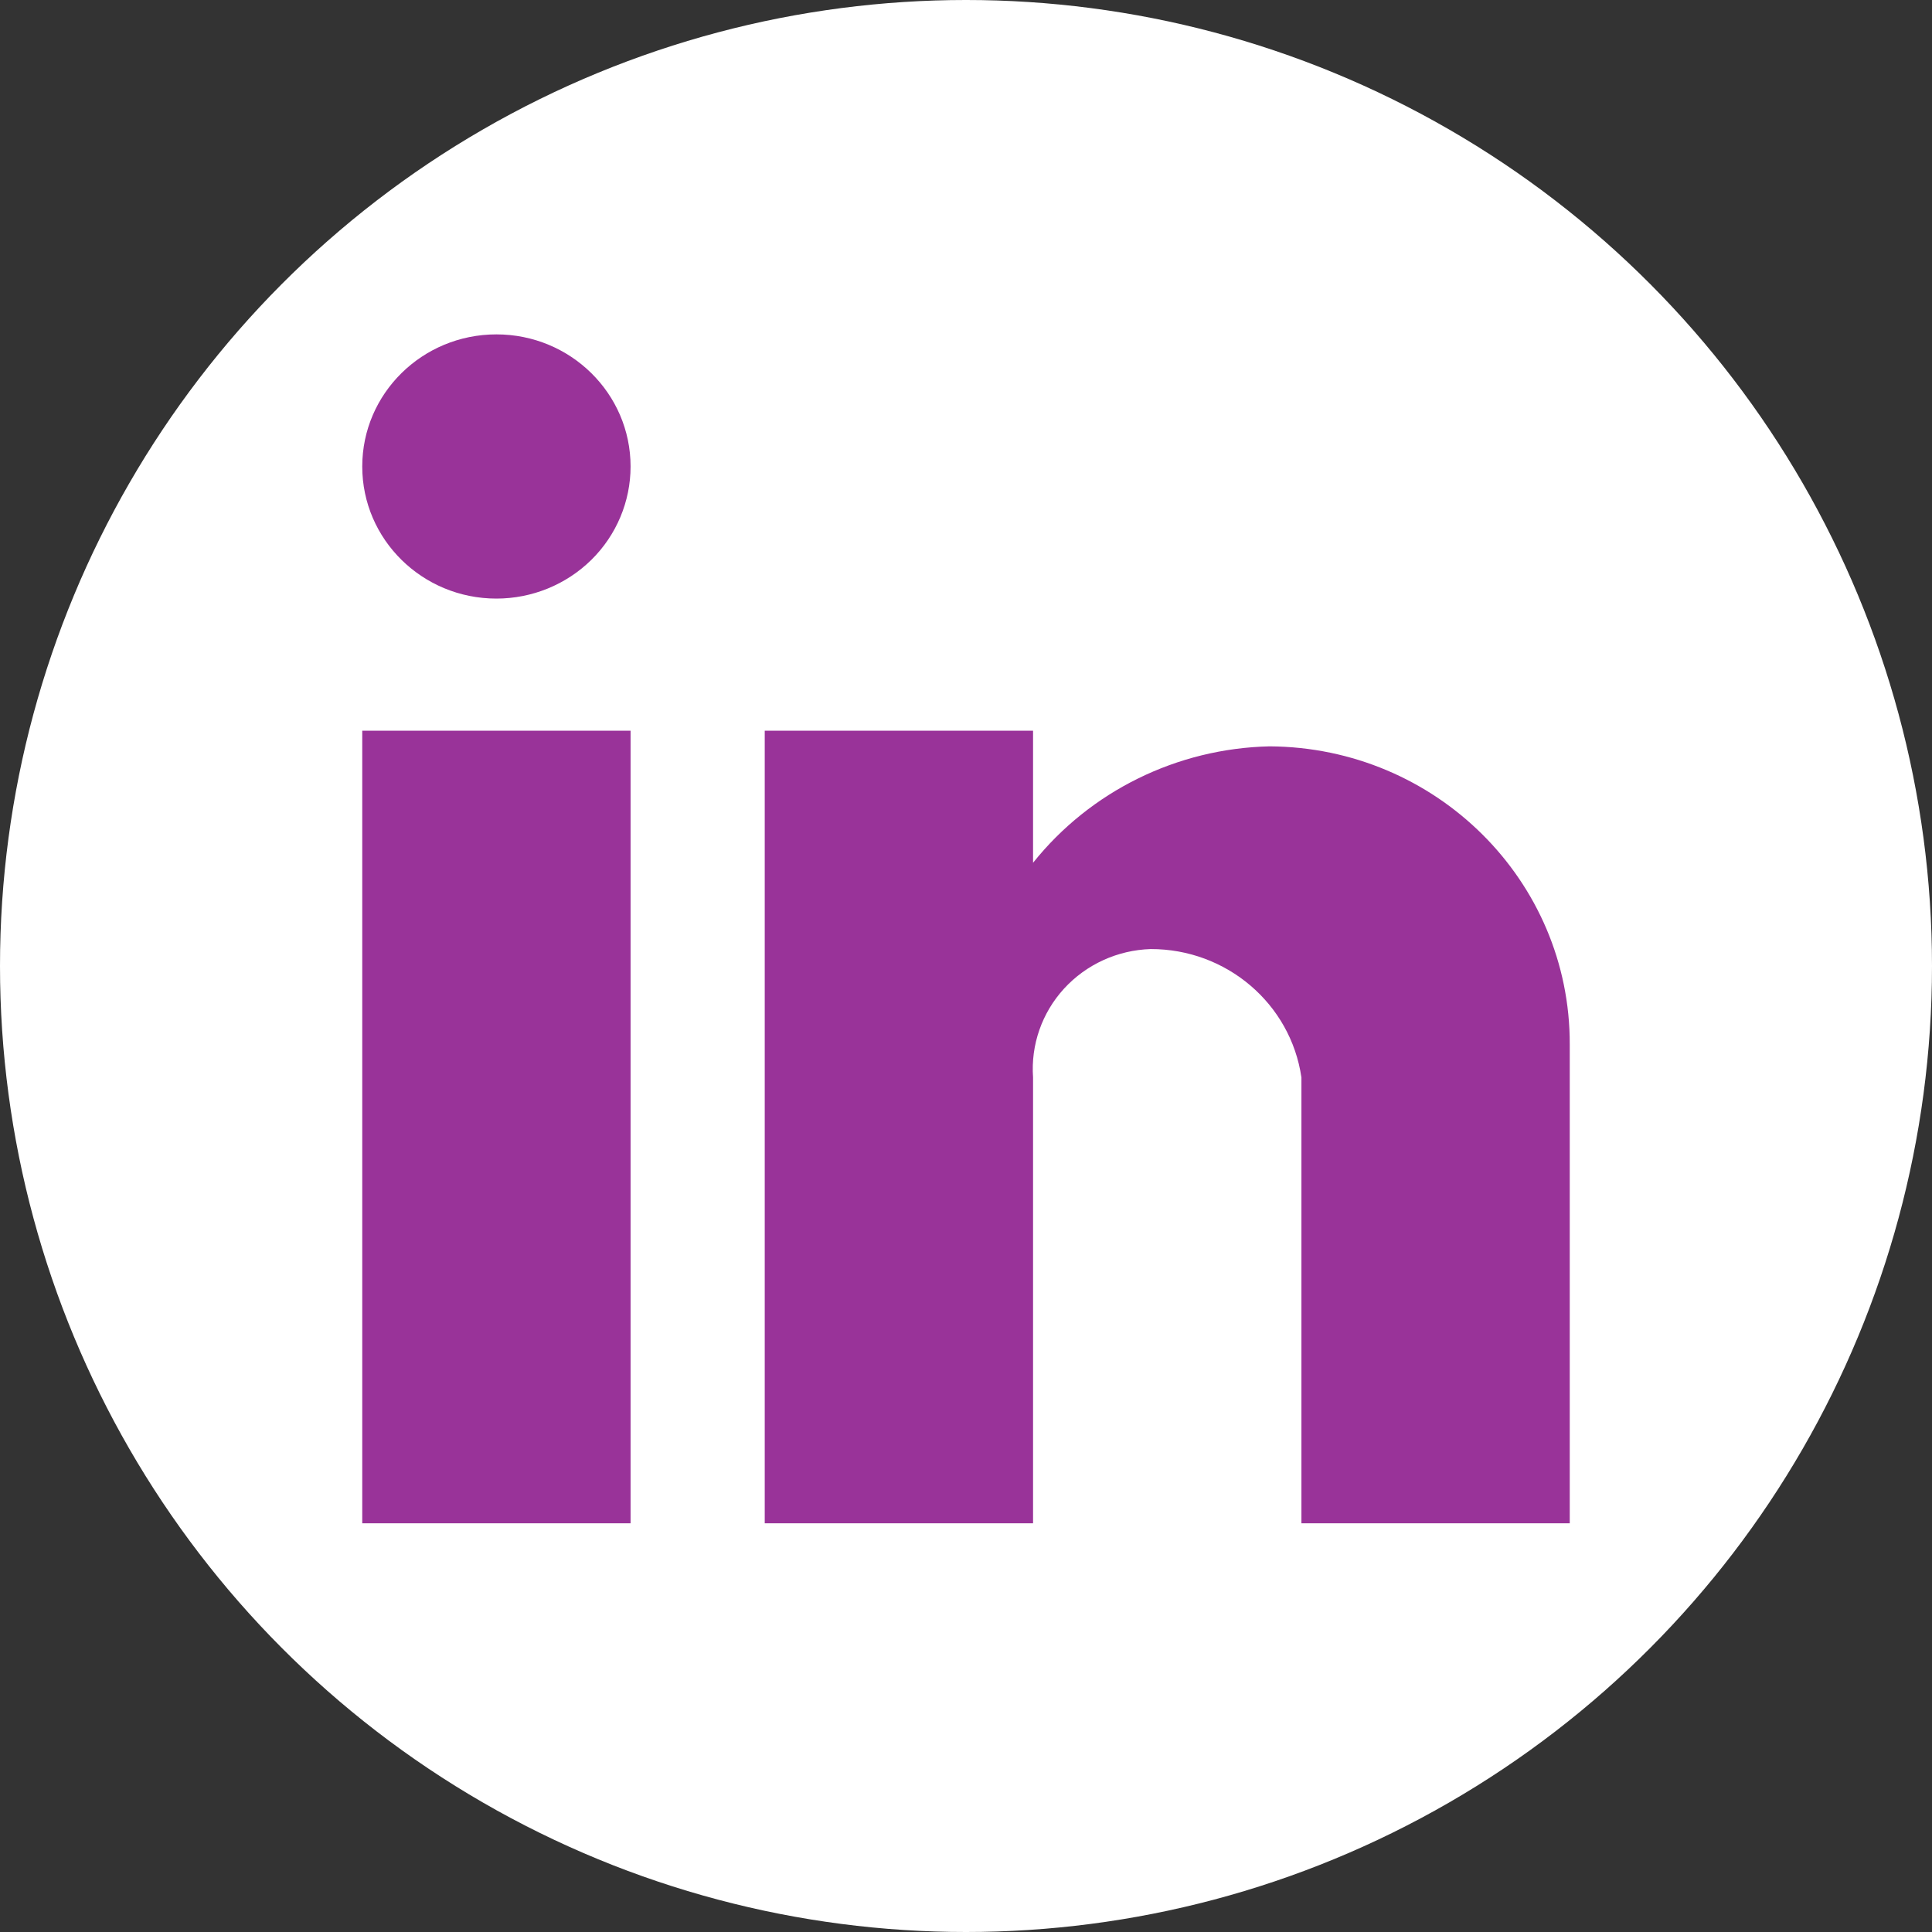 <svg width="52" height="52" viewBox="0 0 52 52" fill="none" xmlns="http://www.w3.org/2000/svg">
<rect x="0" y="0" width="52" height="52" fill="#333333" stroke="none"/>
<circle cx="26" cy="26" r="26" fill="white"/>
<path d="M27.805 41H20.583V19.667H27.805V23.222C29.345 21.294 31.68 20.144 34.17 20.088C38.649 20.113 42.263 23.701 42.25 28.111V41H35.028V29C34.739 27.014 33.009 25.54 30.971 25.544C30.079 25.572 29.238 25.956 28.64 26.608C28.043 27.26 27.742 28.124 27.805 29V41ZM16.972 41H9.75V19.667H16.972V41ZM13.361 16.111C11.367 16.111 9.75 14.519 9.75 12.556C9.75 10.592 11.367 9 13.361 9C15.355 9 16.972 10.592 16.972 12.556C16.972 13.498 16.592 14.403 15.915 15.07C15.237 15.736 14.319 16.111 13.361 16.111Z" fill="#993399"/>
</svg>
